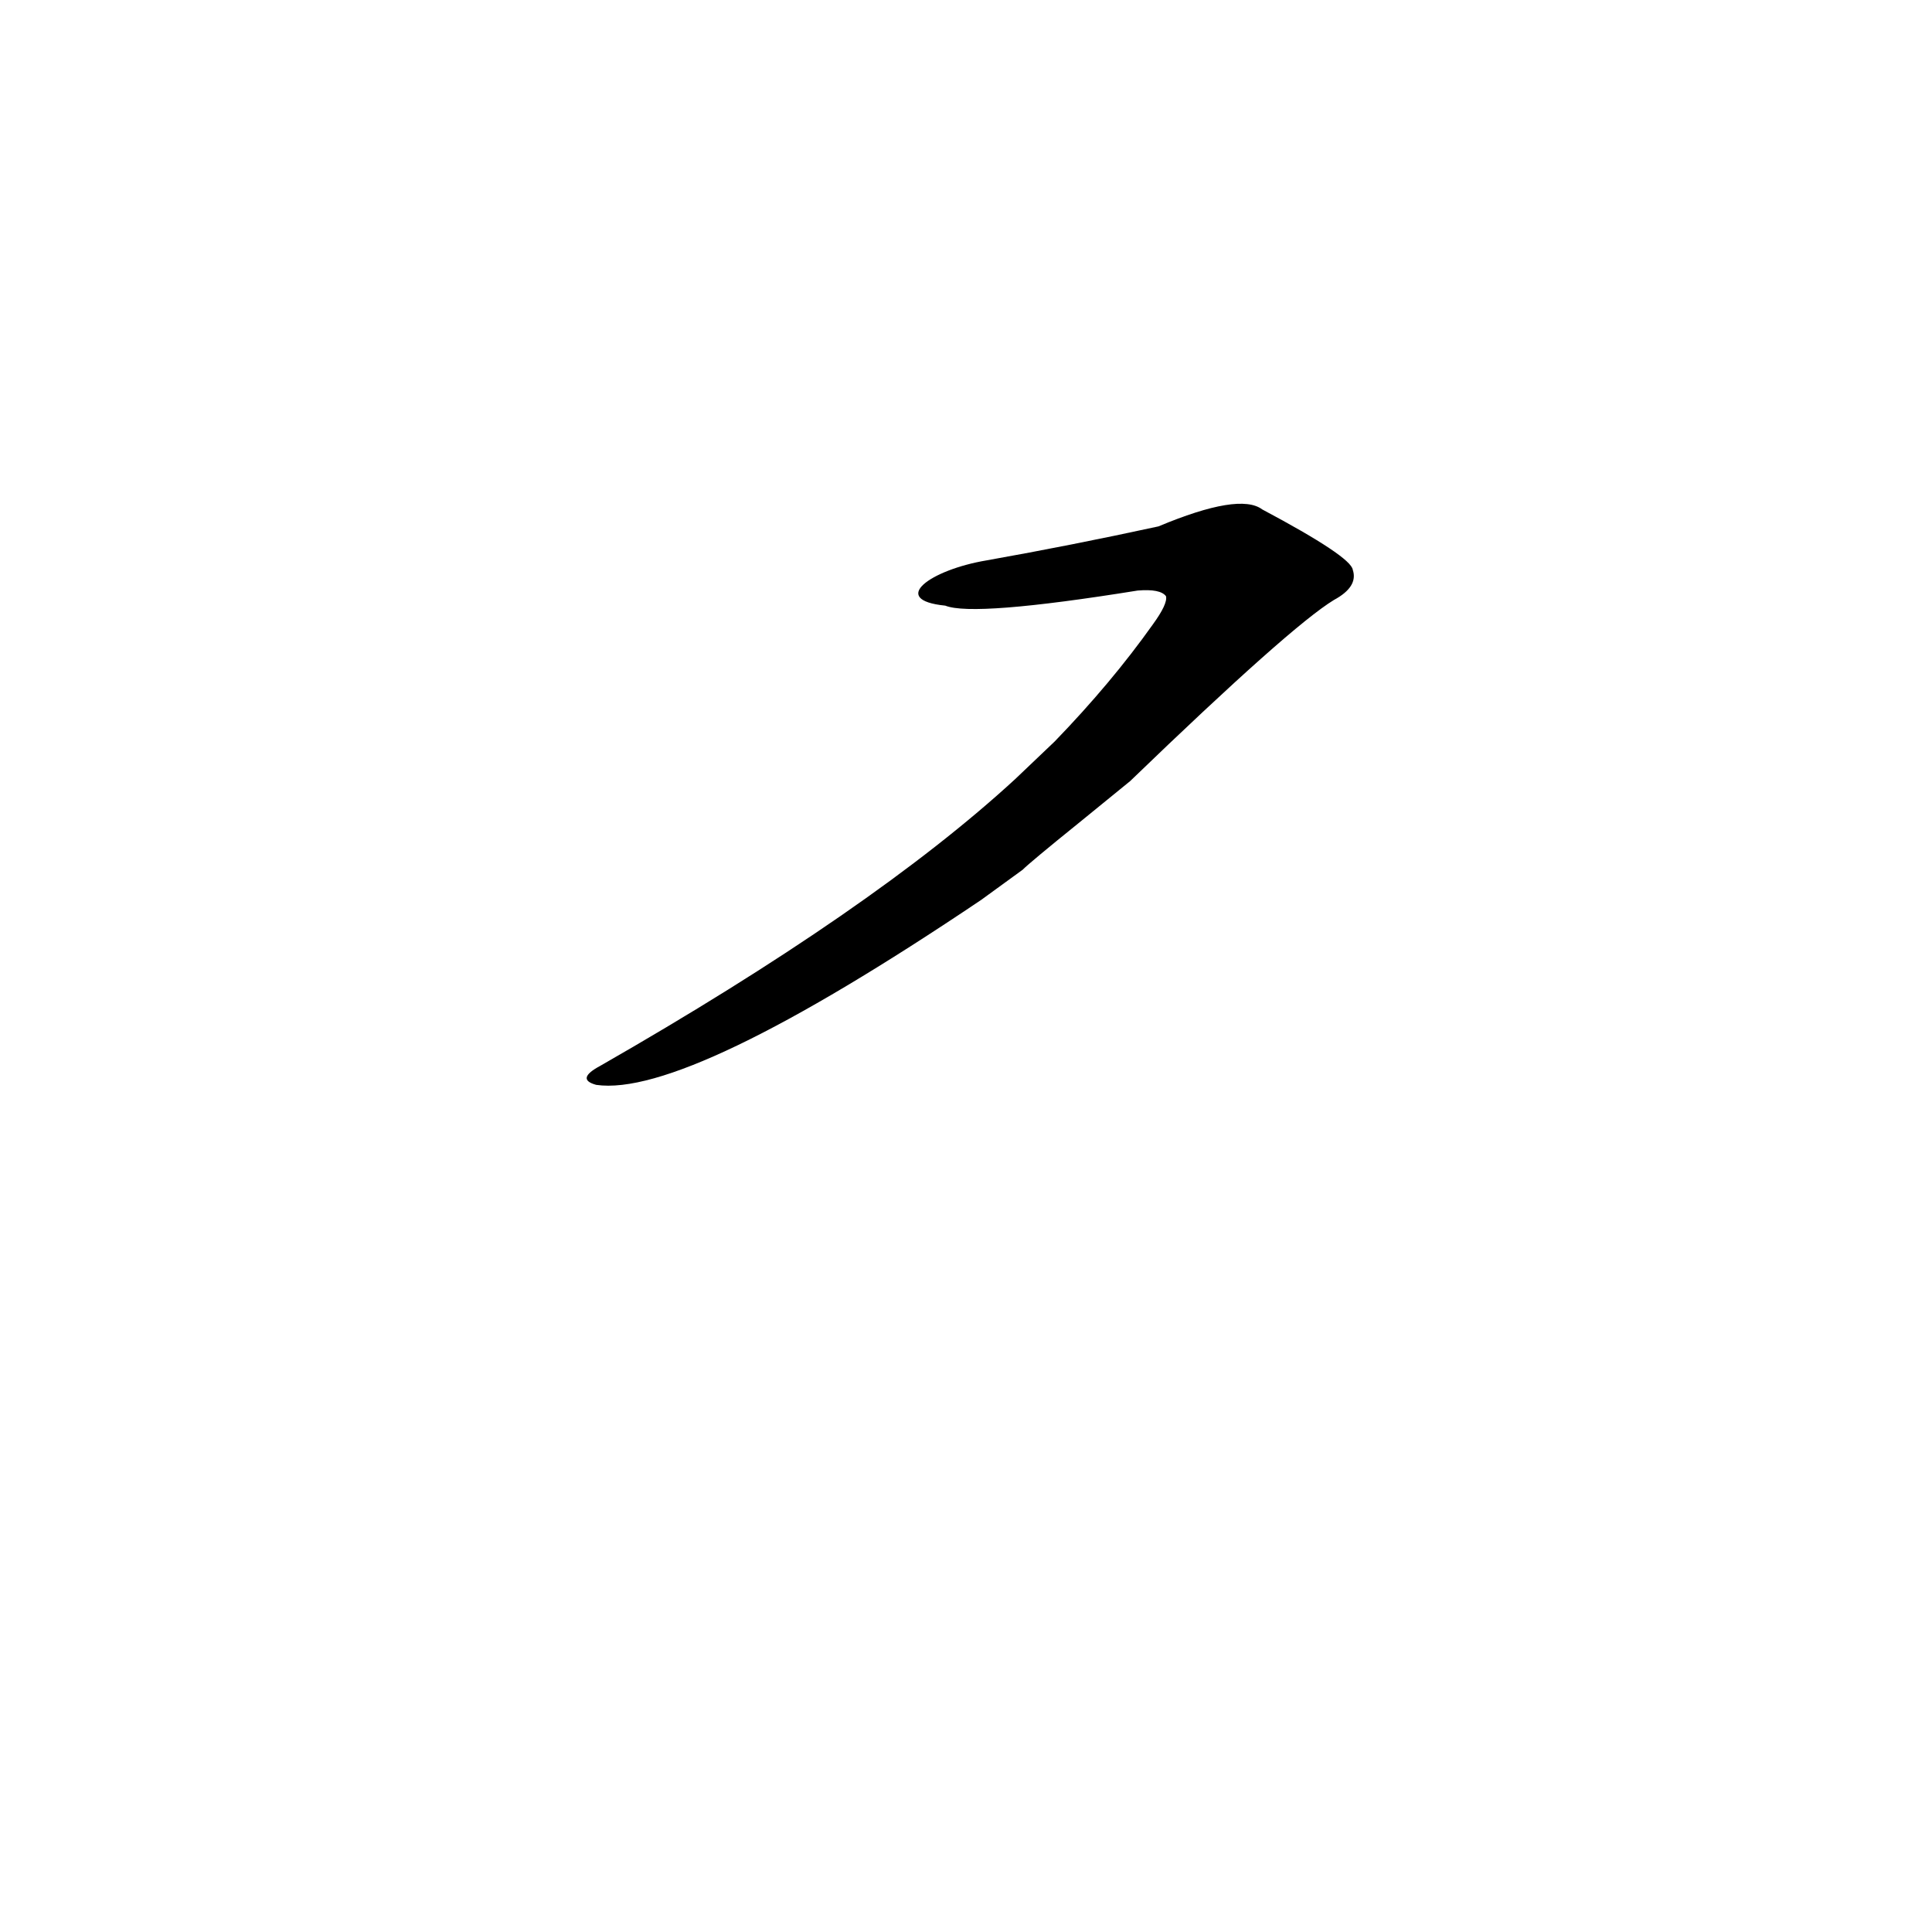 <?xml version='1.0' encoding='utf-8'?>
<svg xmlns="http://www.w3.org/2000/svg" version="1.1" viewBox="0 0 1024 1024"><g transform="scale(1, -1) translate(0, -900)"><path d="M 542 439 Q 546 443 572 464 L 599 486 Q 684 568 707 582 Q 720 589 717 598 Q 716 605 669 630 Q 657 639 614 621 Q 568 611 523 603 C 493 598 471 582 501 579 Q 516 573 603 587 Q 615 588 618 584 Q 619 580 611 569 Q 589 538 559 507 L 538 487 Q 463 418 318 335 Q 305 328 316 325 Q 364 318 520 423 L 542 439 Z" fill="black" /></g></svg>